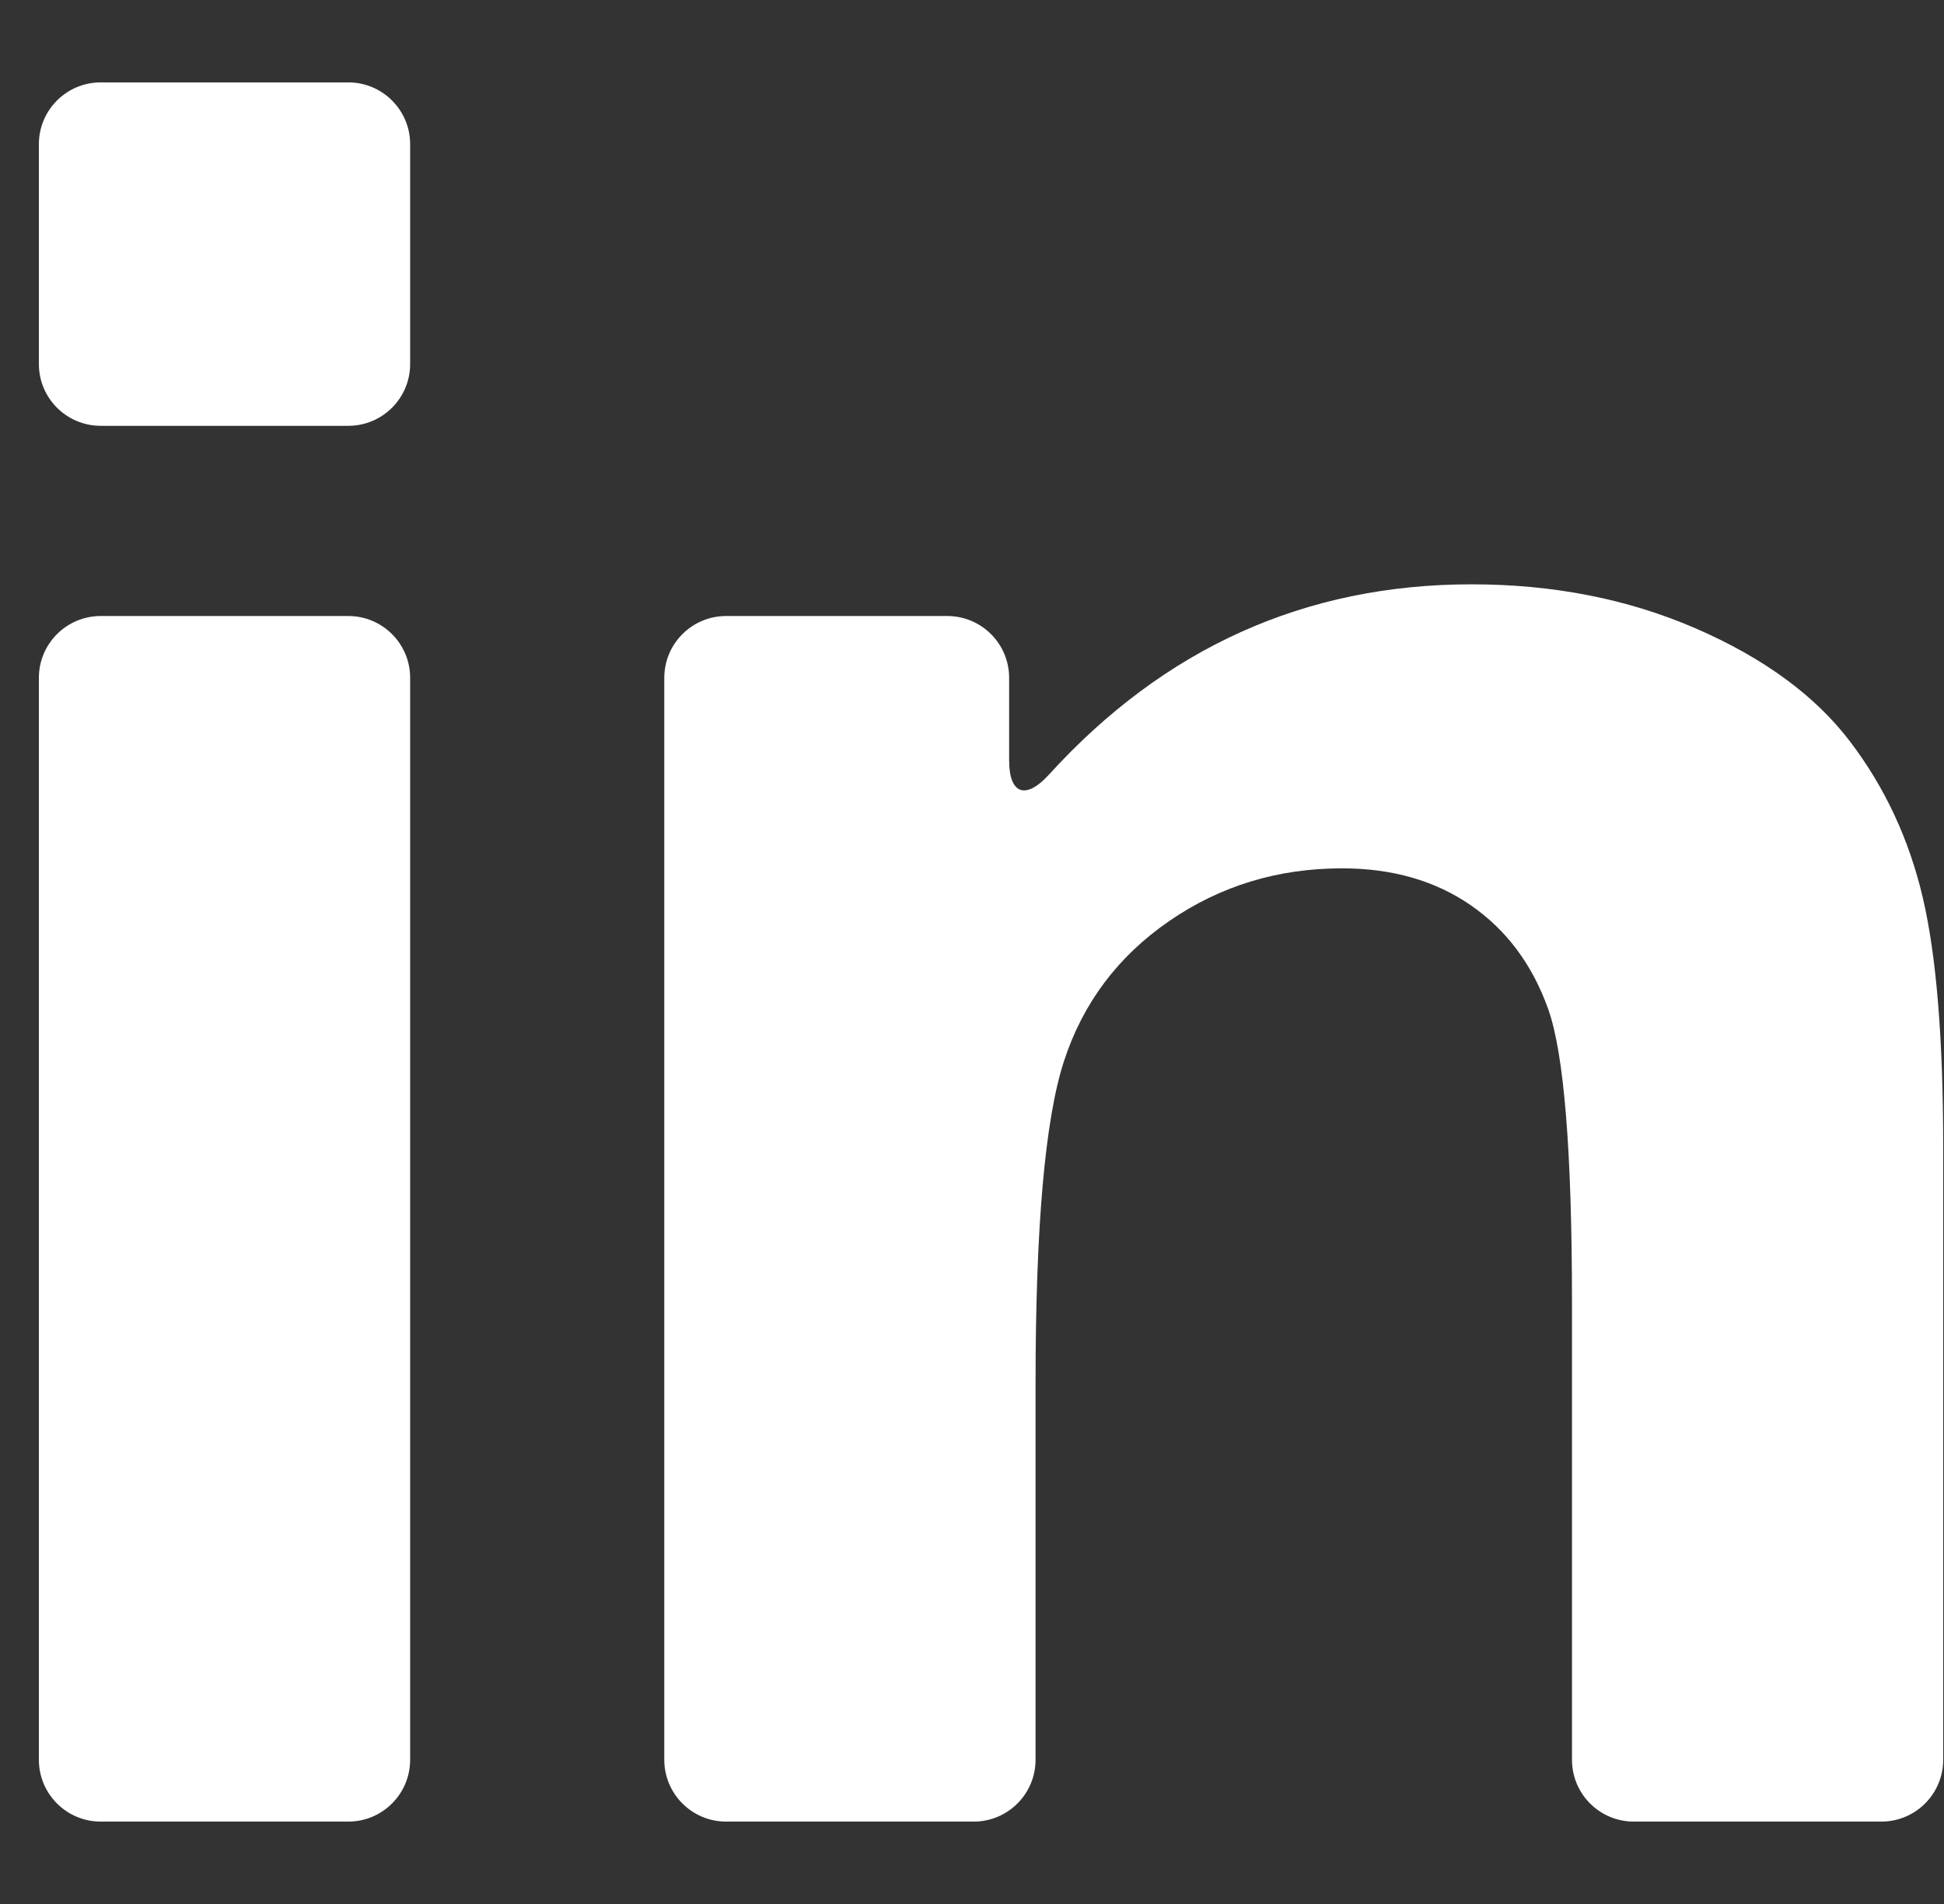 <svg width="49" height="48" viewBox="0 0 49 48" fill="none" xmlns="http://www.w3.org/2000/svg">
<rect x="0" y="0" width="49" height="48" fill="#333333" stroke="none"/>
<g clip-path="url(#clip0)">
<path d="M2.539 45.923H8.779C9.64 45.923 10.338 45.225 10.338 44.364V17.089C10.338 16.228 9.64 15.53 8.779 15.53H2.539C1.678 15.53 0.98 16.228 0.98 17.089V44.364C0.98 45.225 1.678 45.923 2.539 45.923Z" fill="white"/>
<path d="M2.539 10.735H8.779C9.64 10.735 10.338 10.038 10.338 9.177V3.635C10.338 2.775 9.64 2.077 8.779 2.077H2.539C1.678 2.077 0.98 2.775 0.98 3.635V9.177C0.98 10.038 1.678 10.735 2.539 10.735Z" fill="white"/>
<path d="M46.632 18.694C45.755 17.54 44.462 16.591 42.753 15.847C41.043 15.103 39.156 14.731 37.091 14.731C32.9 14.731 29.348 16.331 26.437 19.531C25.857 20.167 25.436 20.028 25.436 19.167V17.089C25.436 16.228 24.738 15.53 23.877 15.53H18.303C17.442 15.53 16.744 16.228 16.744 17.089V44.364C16.744 45.225 17.442 45.923 18.303 45.923H24.543C25.404 45.923 26.102 45.225 26.102 44.364V34.879C26.102 30.927 26.341 28.218 26.818 26.753C27.295 25.288 28.178 24.112 29.465 23.224C30.753 22.335 32.207 21.891 33.828 21.891C35.093 21.891 36.176 22.202 37.075 22.824C37.974 23.446 38.623 24.317 39.023 25.438C39.423 26.559 39.623 29.029 39.623 32.848V44.364C39.623 45.225 40.32 45.923 41.181 45.923H47.421C48.282 45.923 48.98 45.225 48.98 44.364V28.918C48.98 26.187 48.808 24.089 48.464 22.624C48.12 21.159 47.51 19.849 46.632 18.694Z" fill="white"/>
</g>
<defs>
<clipPath id="clip0">
<rect width="48" height="48" fill="white" transform="translate(0.98)"/>
</clipPath>
</defs>
</svg>
